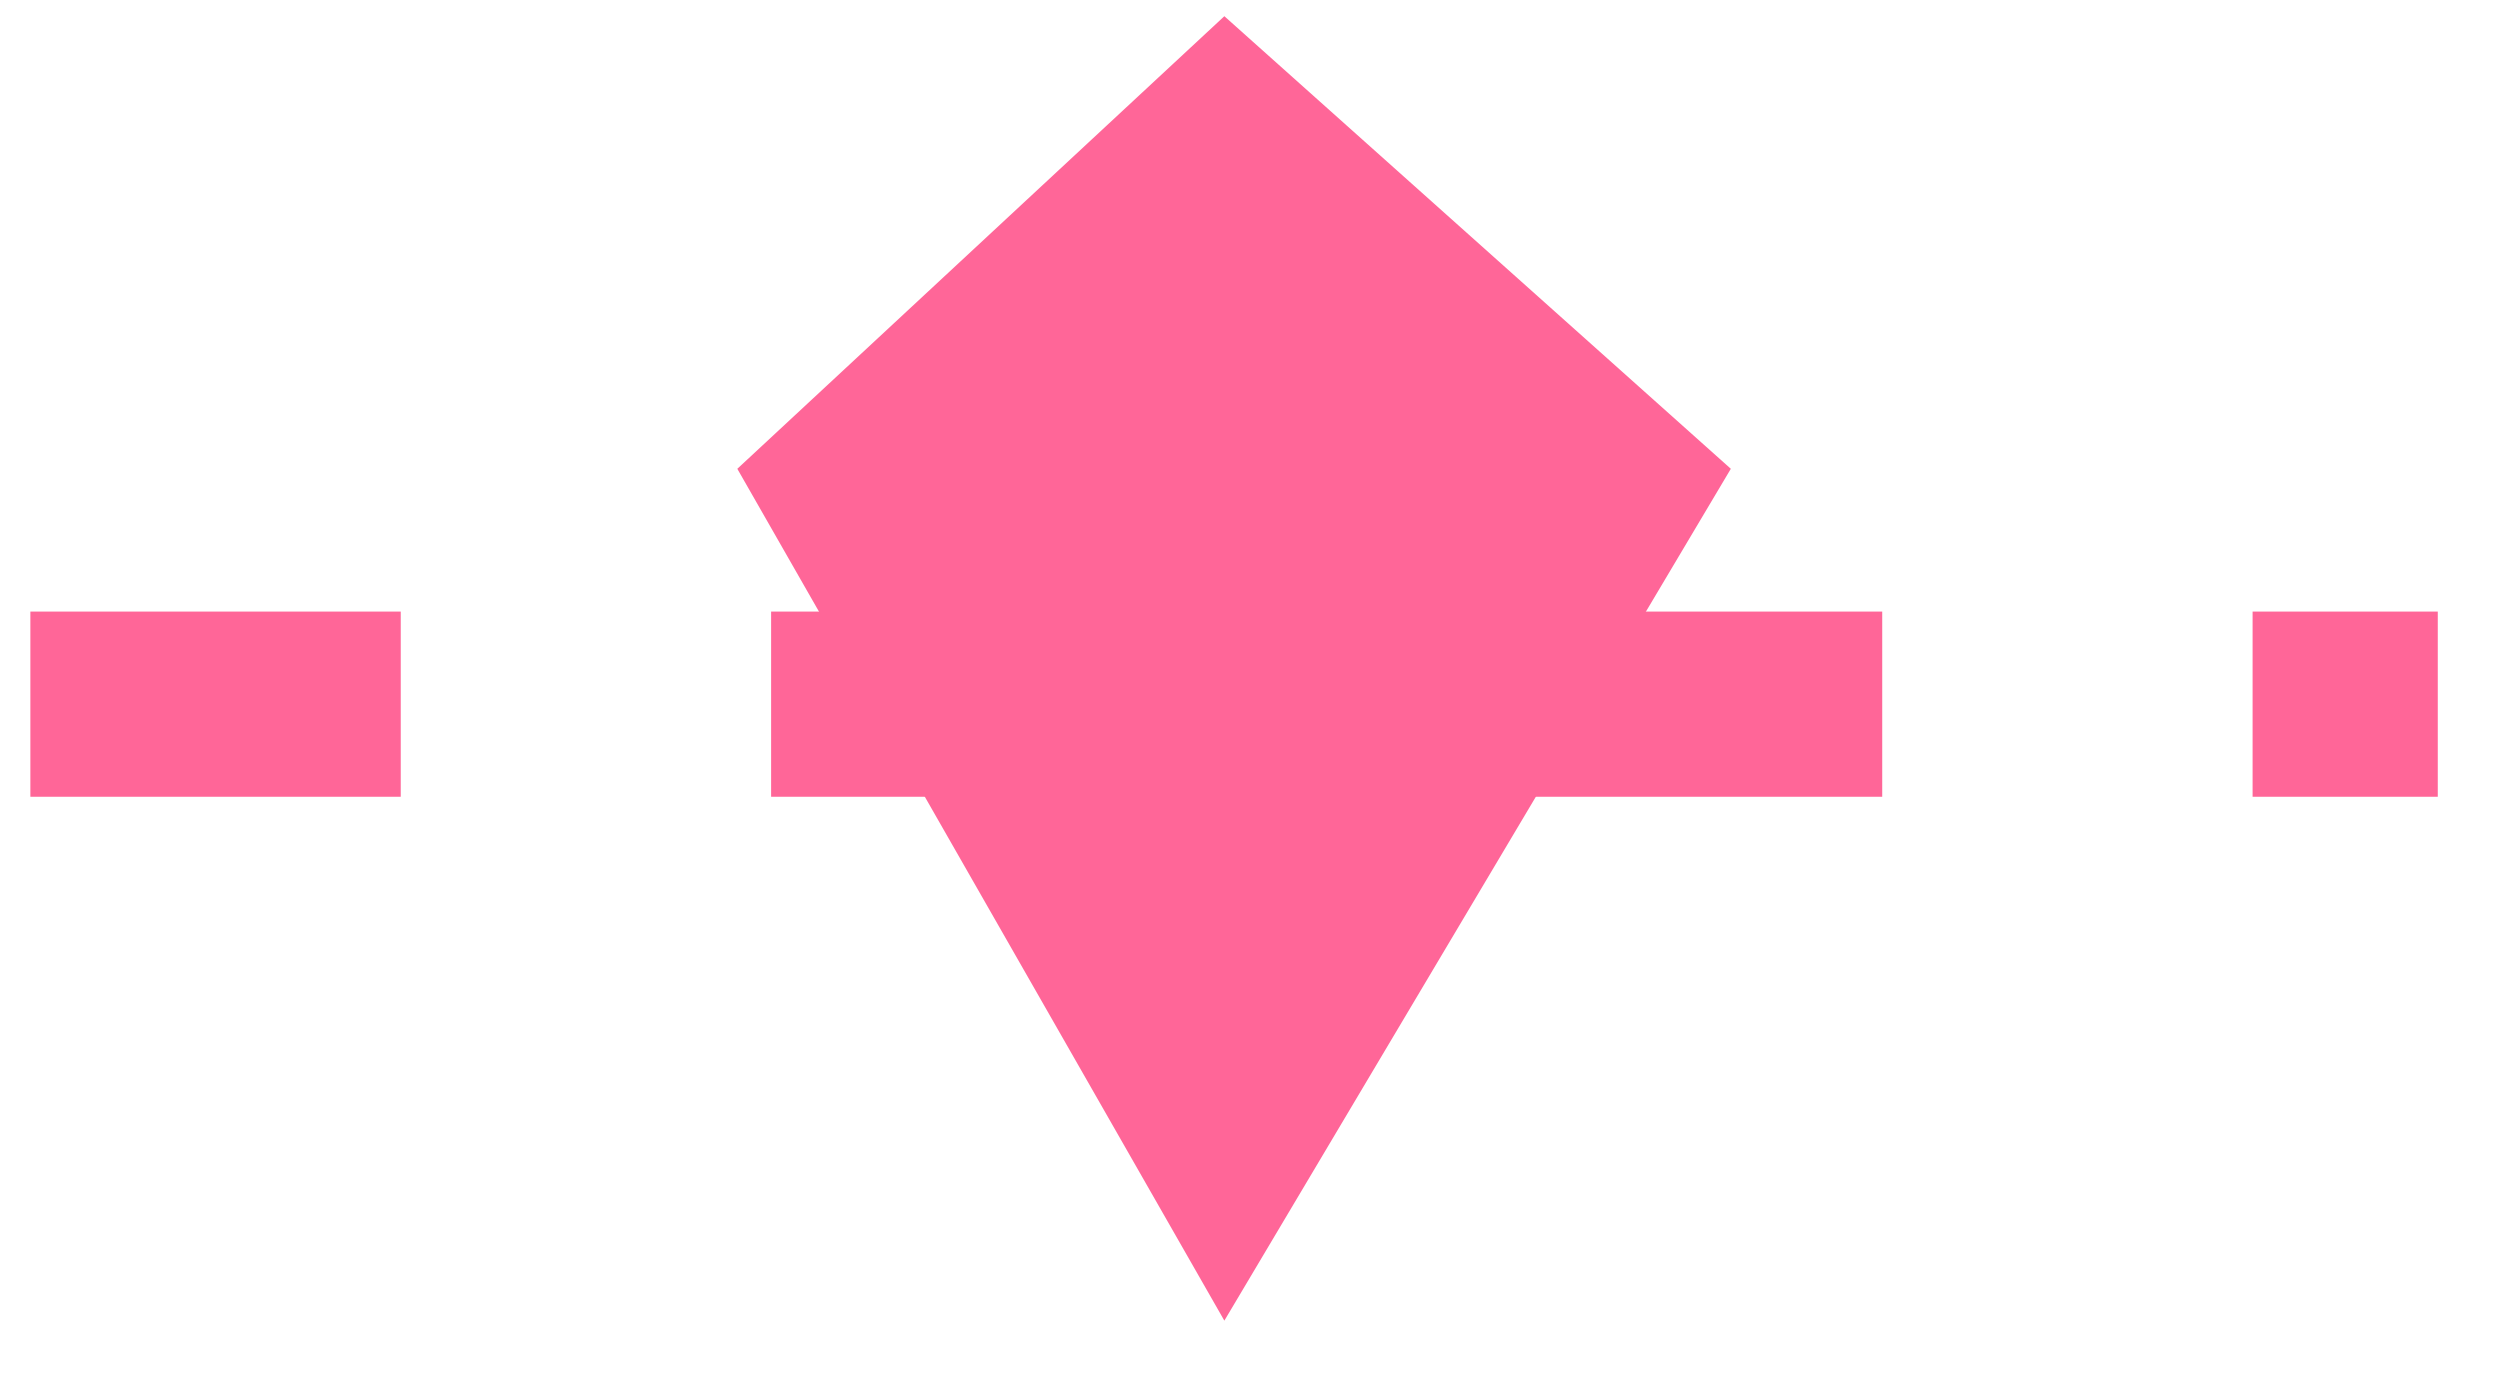 <svg width="27" height="15" viewBox="0 0 27 15" fill="none" xmlns="http://www.w3.org/2000/svg">
<line x1="0.328" y1="7.605" x2="26.328" y2="7.605" stroke="#FF6698" stroke-width="2" stroke-dasharray="4 4"/>
<path d="M7.963 5.063L13.223 0.175L18.693 5.063L13.223 14.263L7.963 5.063Z" fill="#FF6698"/>
</svg>
